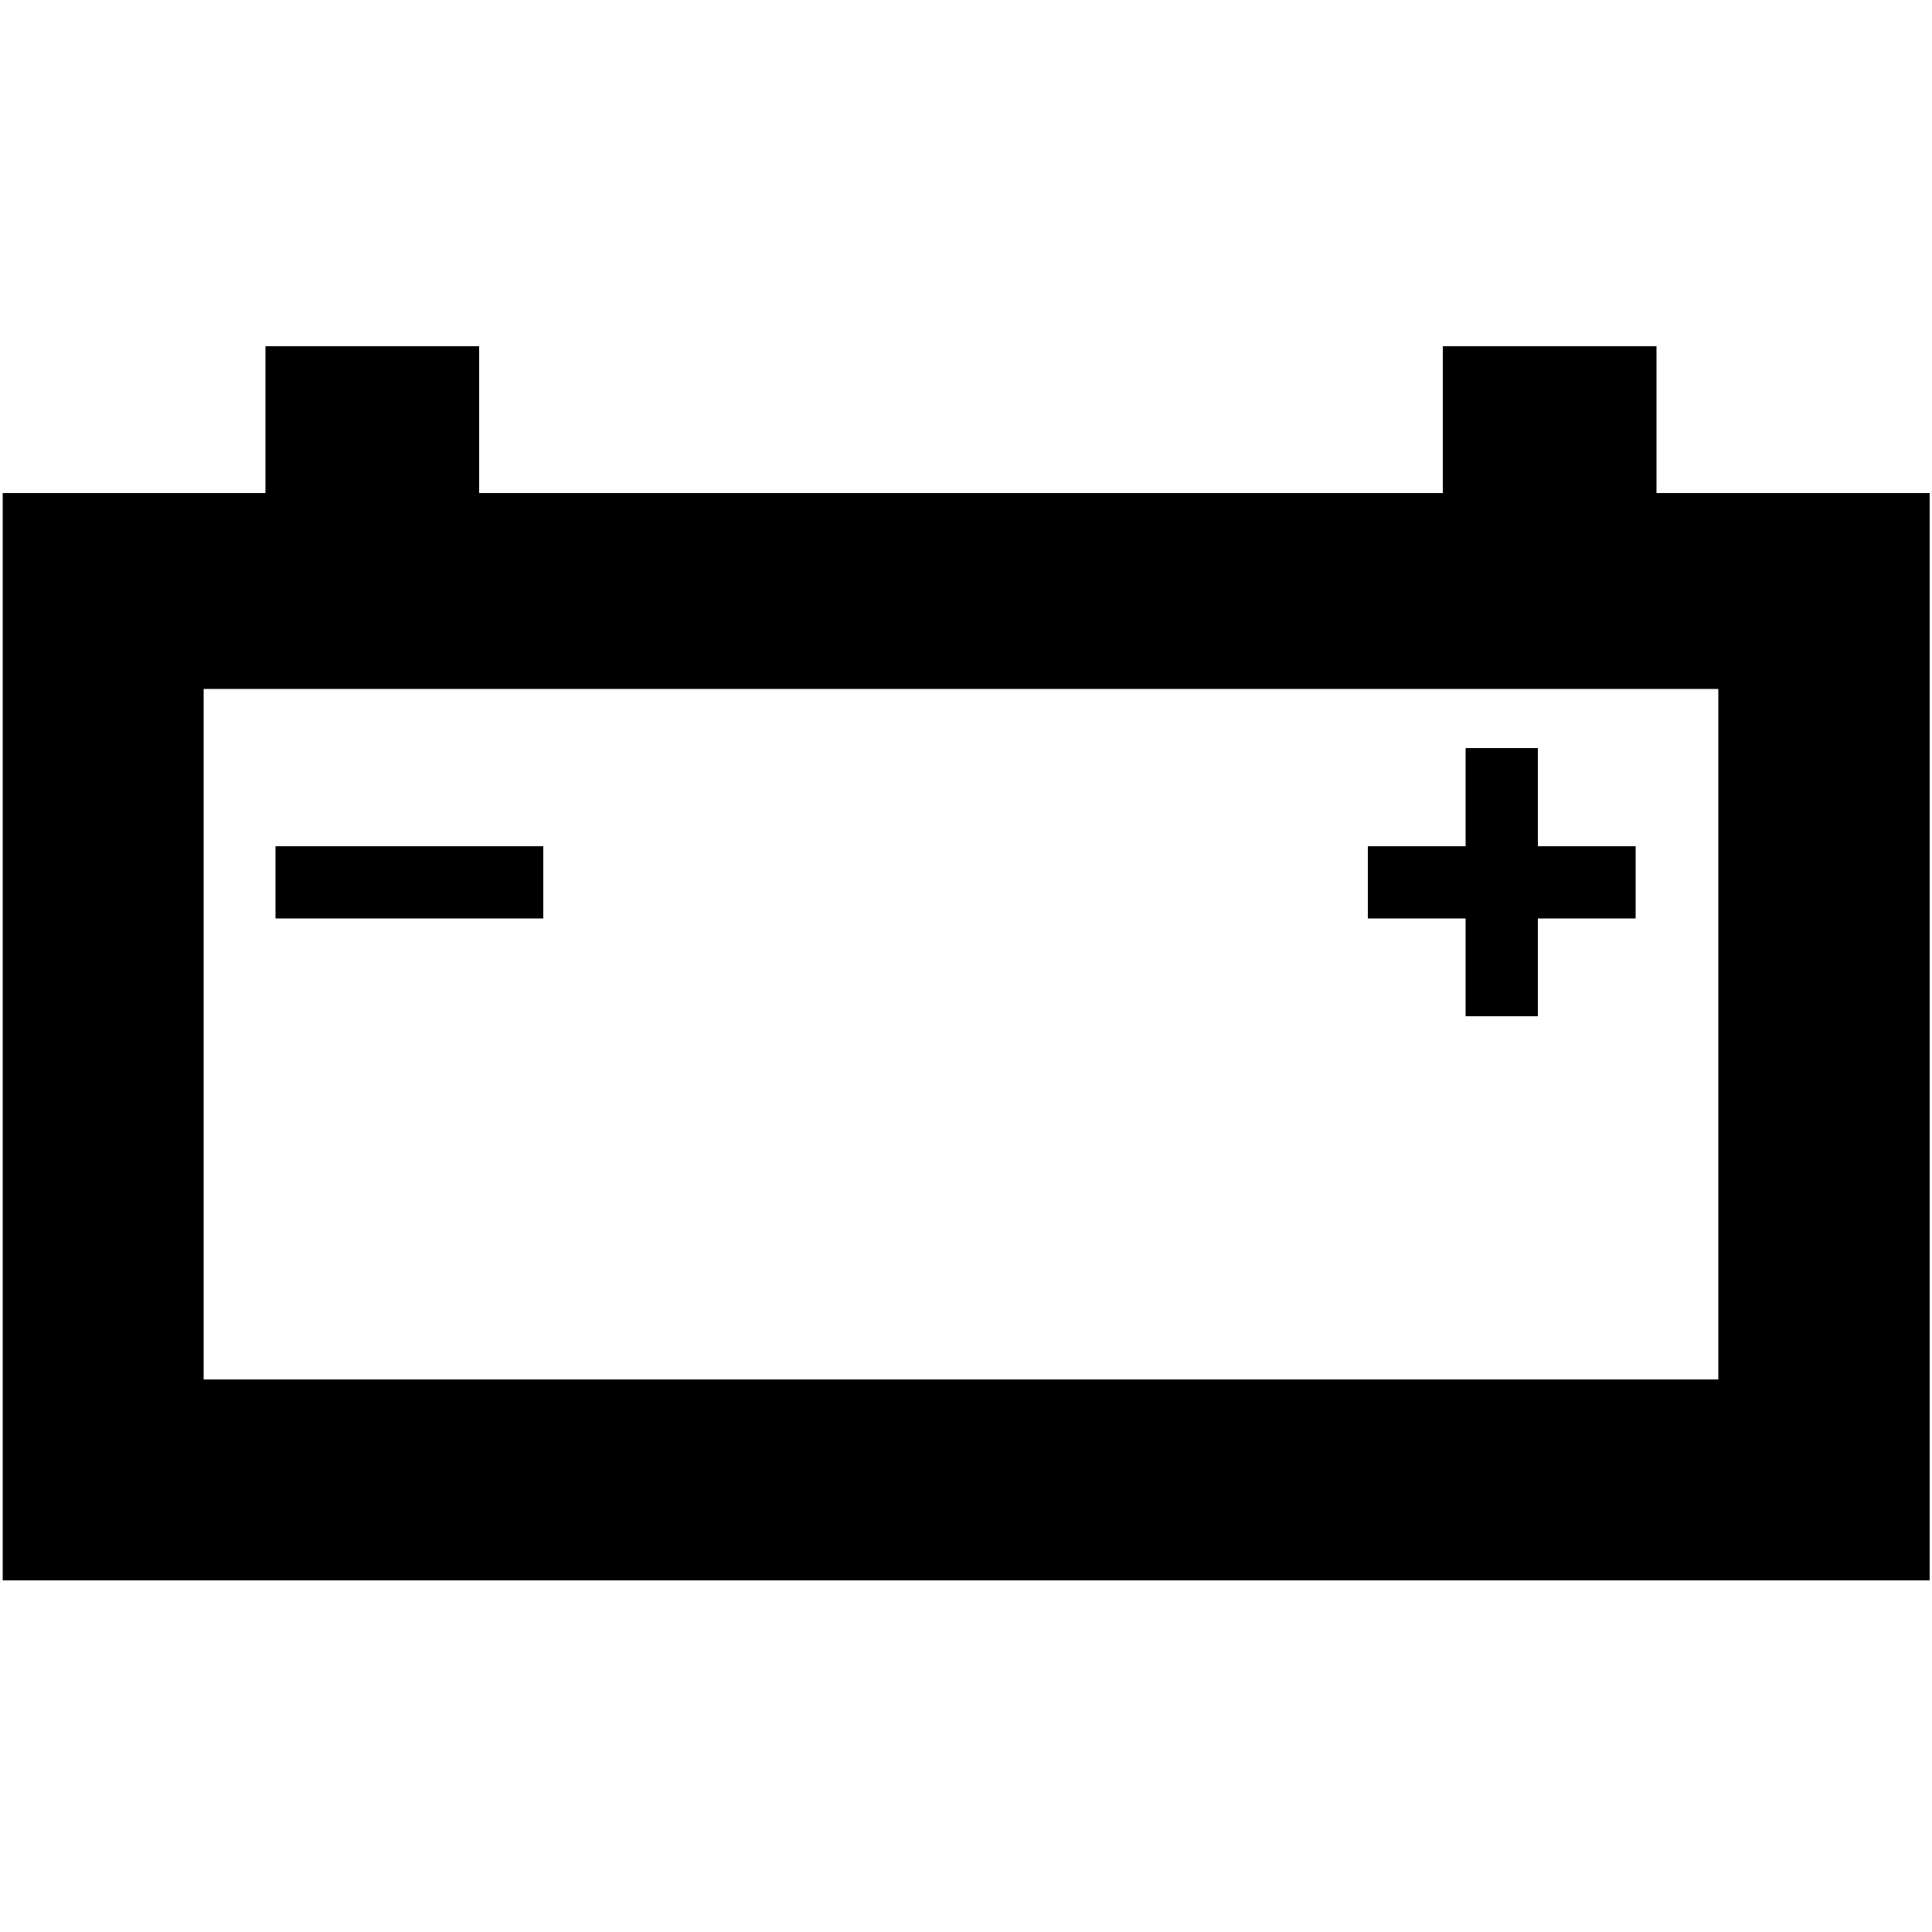 <?xml version="1.0" encoding="utf-8"?>
<!-- Generator: Adobe Illustrator 18.1.1, SVG Export Plug-In . SVG Version: 6.00 Build 0)  -->
<svg version="1.1" id="Layer_1" xmlns="http://www.w3.org/2000/svg" xmlns:xlink="http://www.w3.org/1999/xlink" x="0px" y="0px"
	 viewBox="0 0 500 500" enable-background="new 0 0 500 500" xml:space="preserve">
<g id="VehicleChargingSystem">
	<path d="M428.7,127.6v-38h-55.3v38H124v-38H68.7v38h-68V409h498.7V127.6H428.7z M444.7,357h-392V178.3h392V357z"/>
	<rect x="71.3" y="219" width="69.3" height="18.7"/>
	<polygon points="423.3,219 398,219 398,193.6 379.3,193.6 379.3,219 354,219 354,237.7 379.3,237.7 379.3,263 398,263 398,237.7 
		423.3,237.7 	"/>
</g>
</svg>
